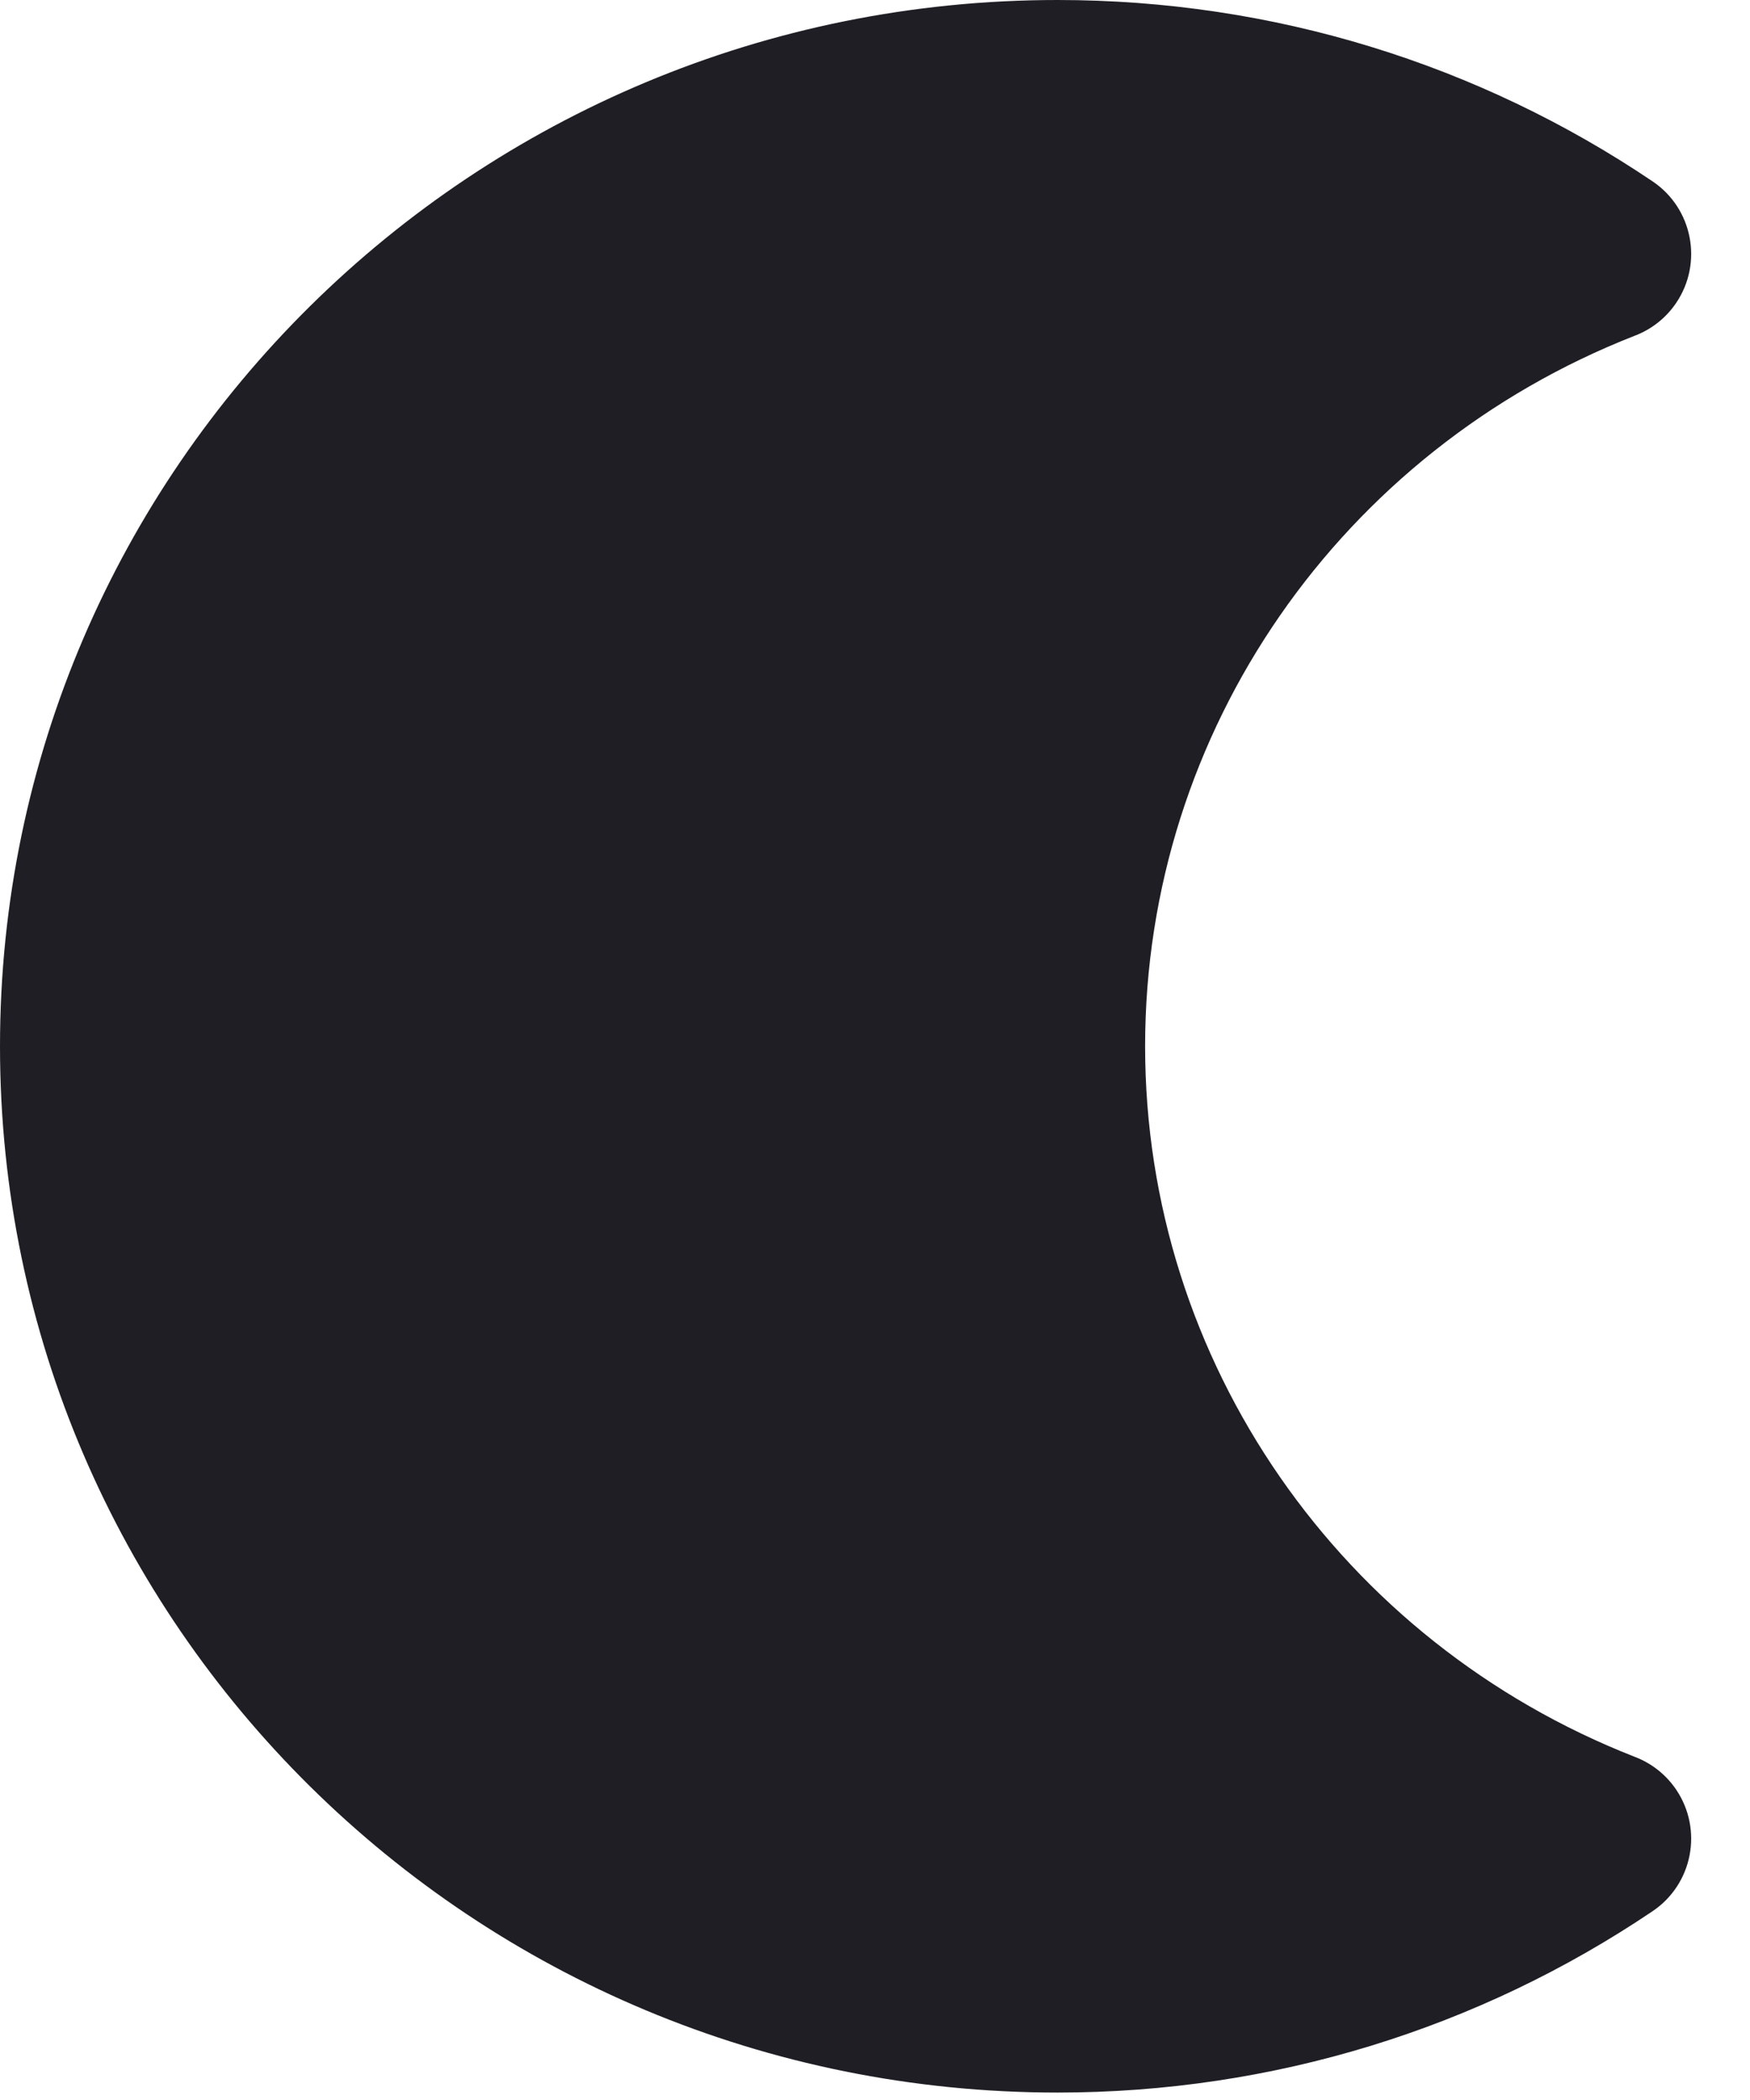 <svg id="meteor-icon-kit__solid-moon" viewBox="0 0 20 24" fill="none" xmlns="http://www.w3.org/2000/svg"><path fill-rule="evenodd" clip-rule="evenodd" d="M18.68 20.077C15.329 18.764 13.087 15.567 13.087 11.957C13.087 8.347 15.33 5.151 18.68 3.838C18.868 3.767 19.036 3.64 19.157 3.461C19.465 3.003 19.345 2.382 18.887 2.073C16.896 0.73 14.545 0 12.087 0C5.414 0 0 5.351 0 11.958C0 18.564 5.414 23.915 12.087 23.915C14.545 23.915 16.896 23.185 18.887 21.842C19.345 21.533 19.465 20.912 19.157 20.454C19.036 20.275 18.868 20.148 18.68 20.077z" fill="#1E1E24"/></svg>